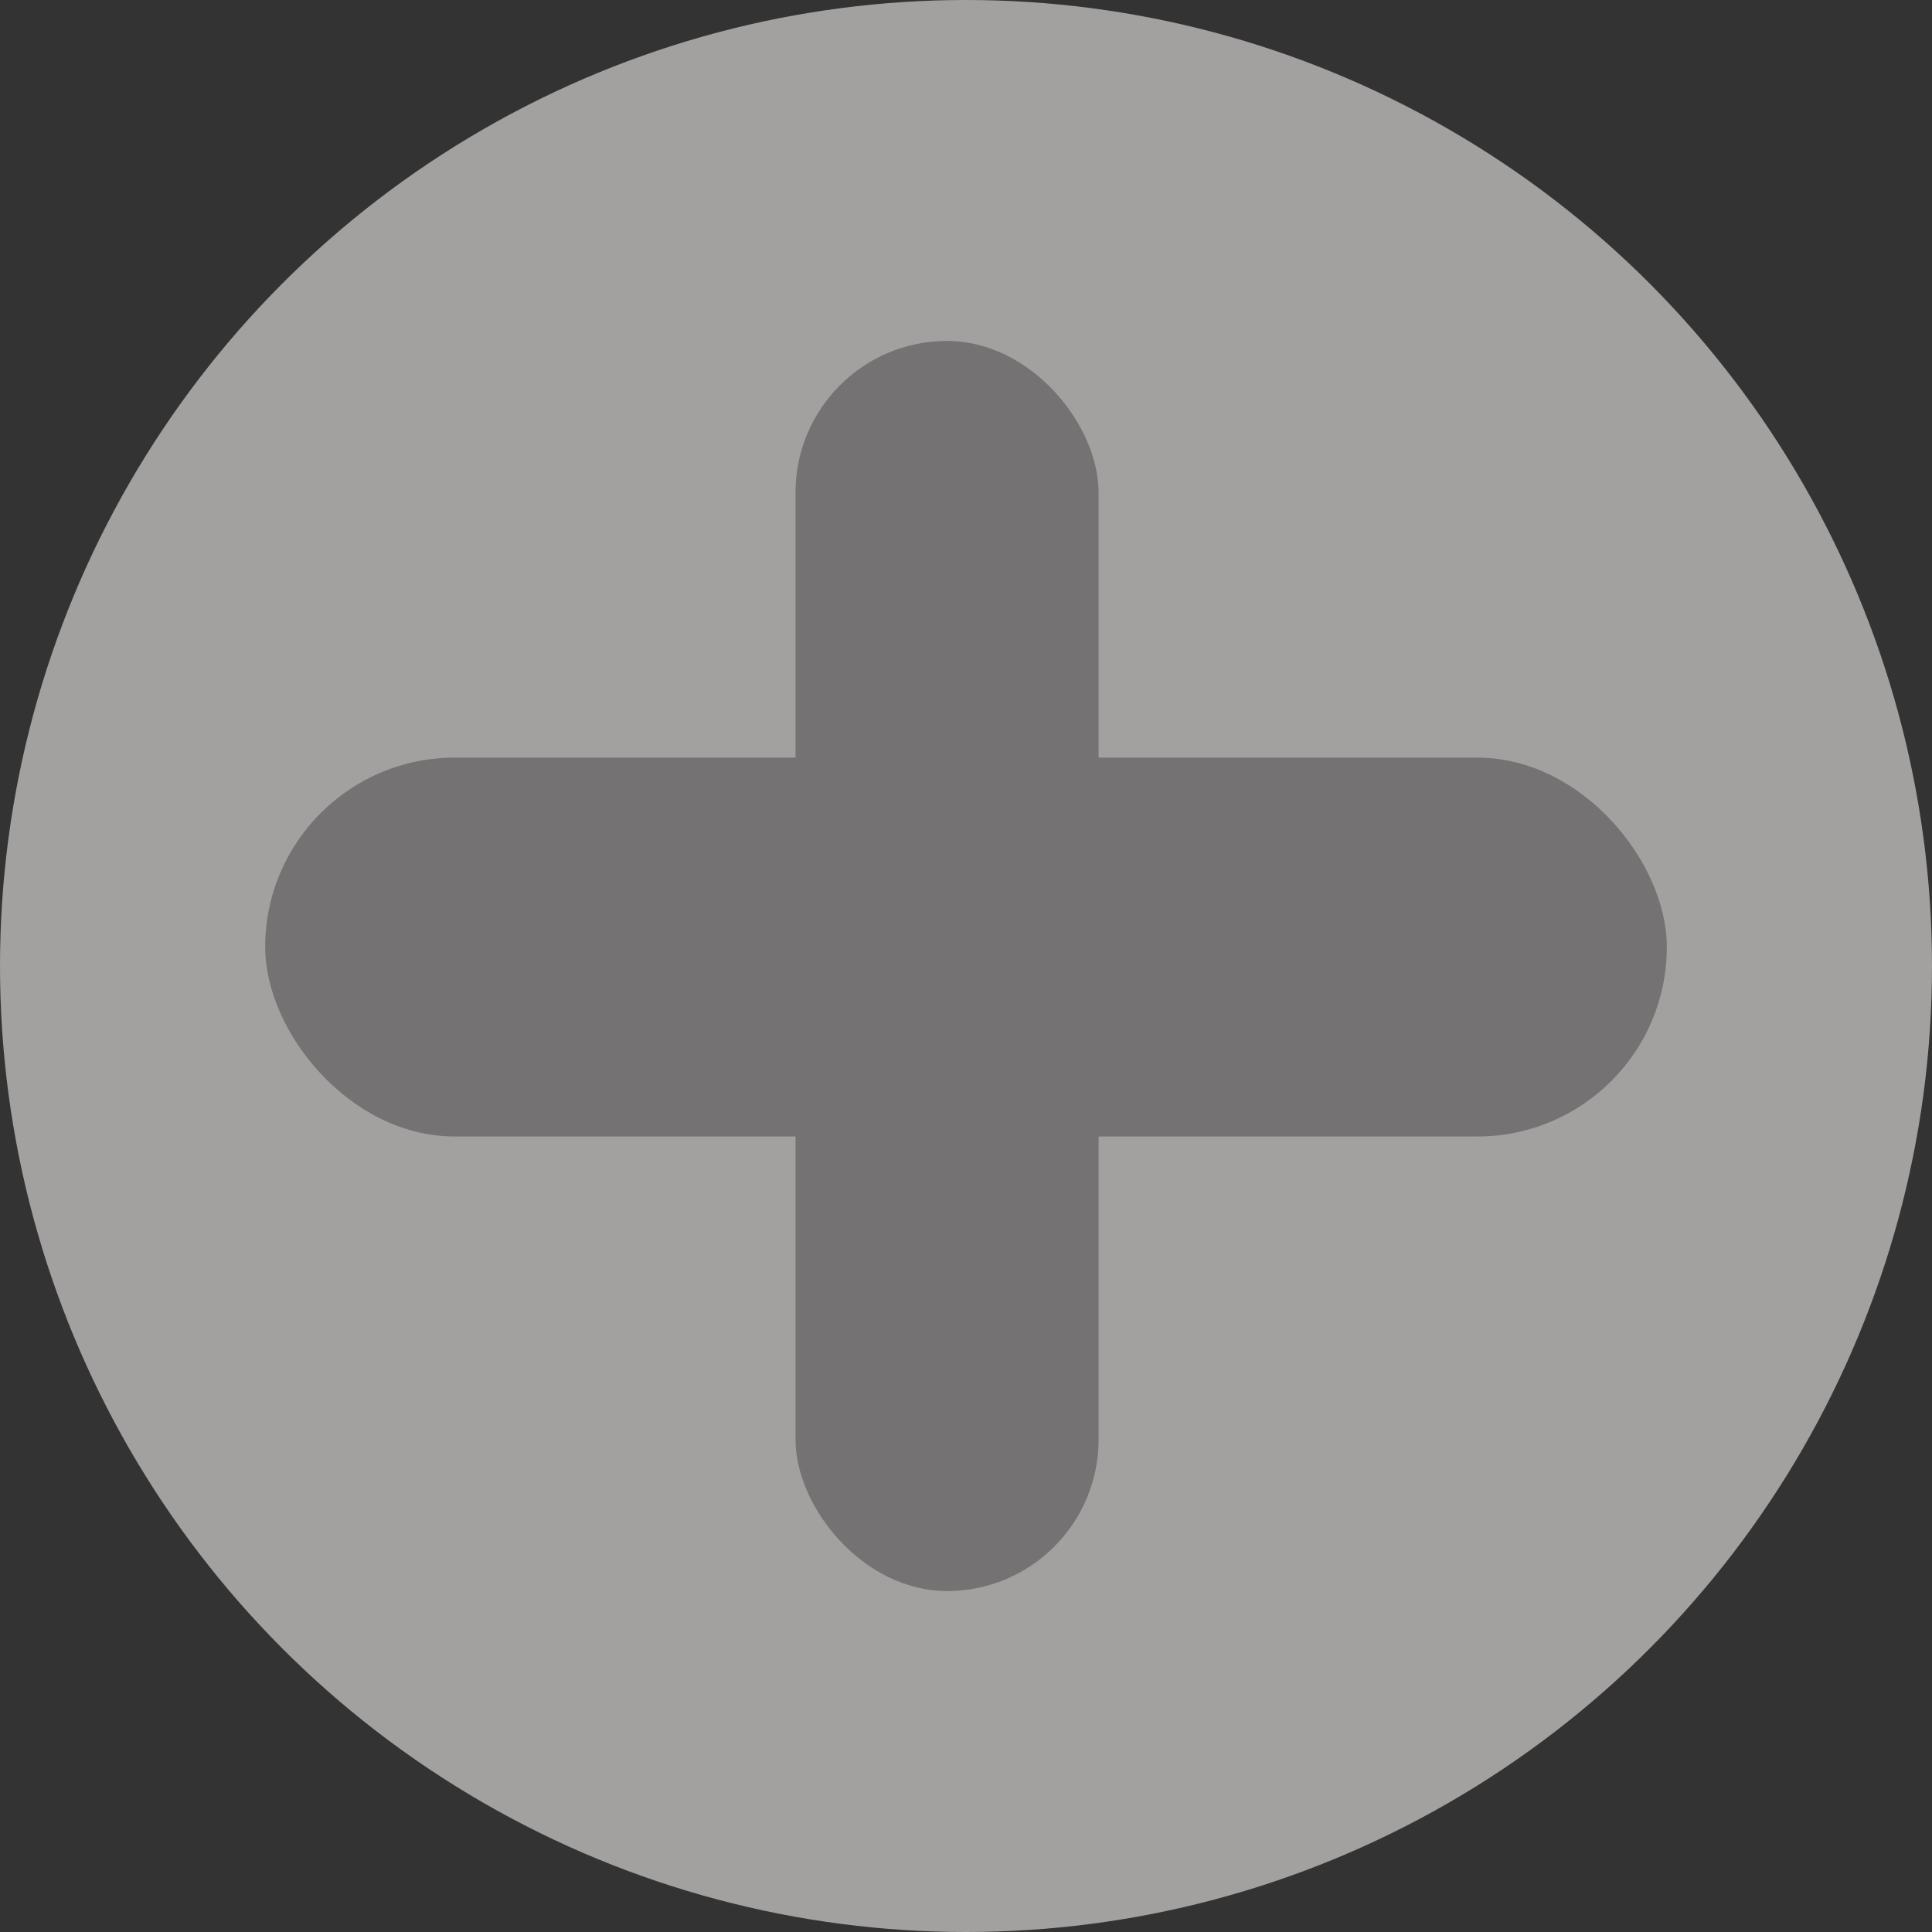 <svg width="51" height="51" viewBox="0 0 51 51" fill="none" xmlns="http://www.w3.org/2000/svg">
<rect x="0" y="0" width="51" height="51" fill="#333333" stroke="none"/>
<circle cx="25.5" cy="25.5" r="25.5" fill="#EEEAEA" fill-opacity="0.6"/>
<rect x="7" y="20" width="37" height="10" rx="5" fill="#747272"/>
<rect x="21" y="9" width="8" height="33" rx="4" fill="#747272"/>
</svg>
